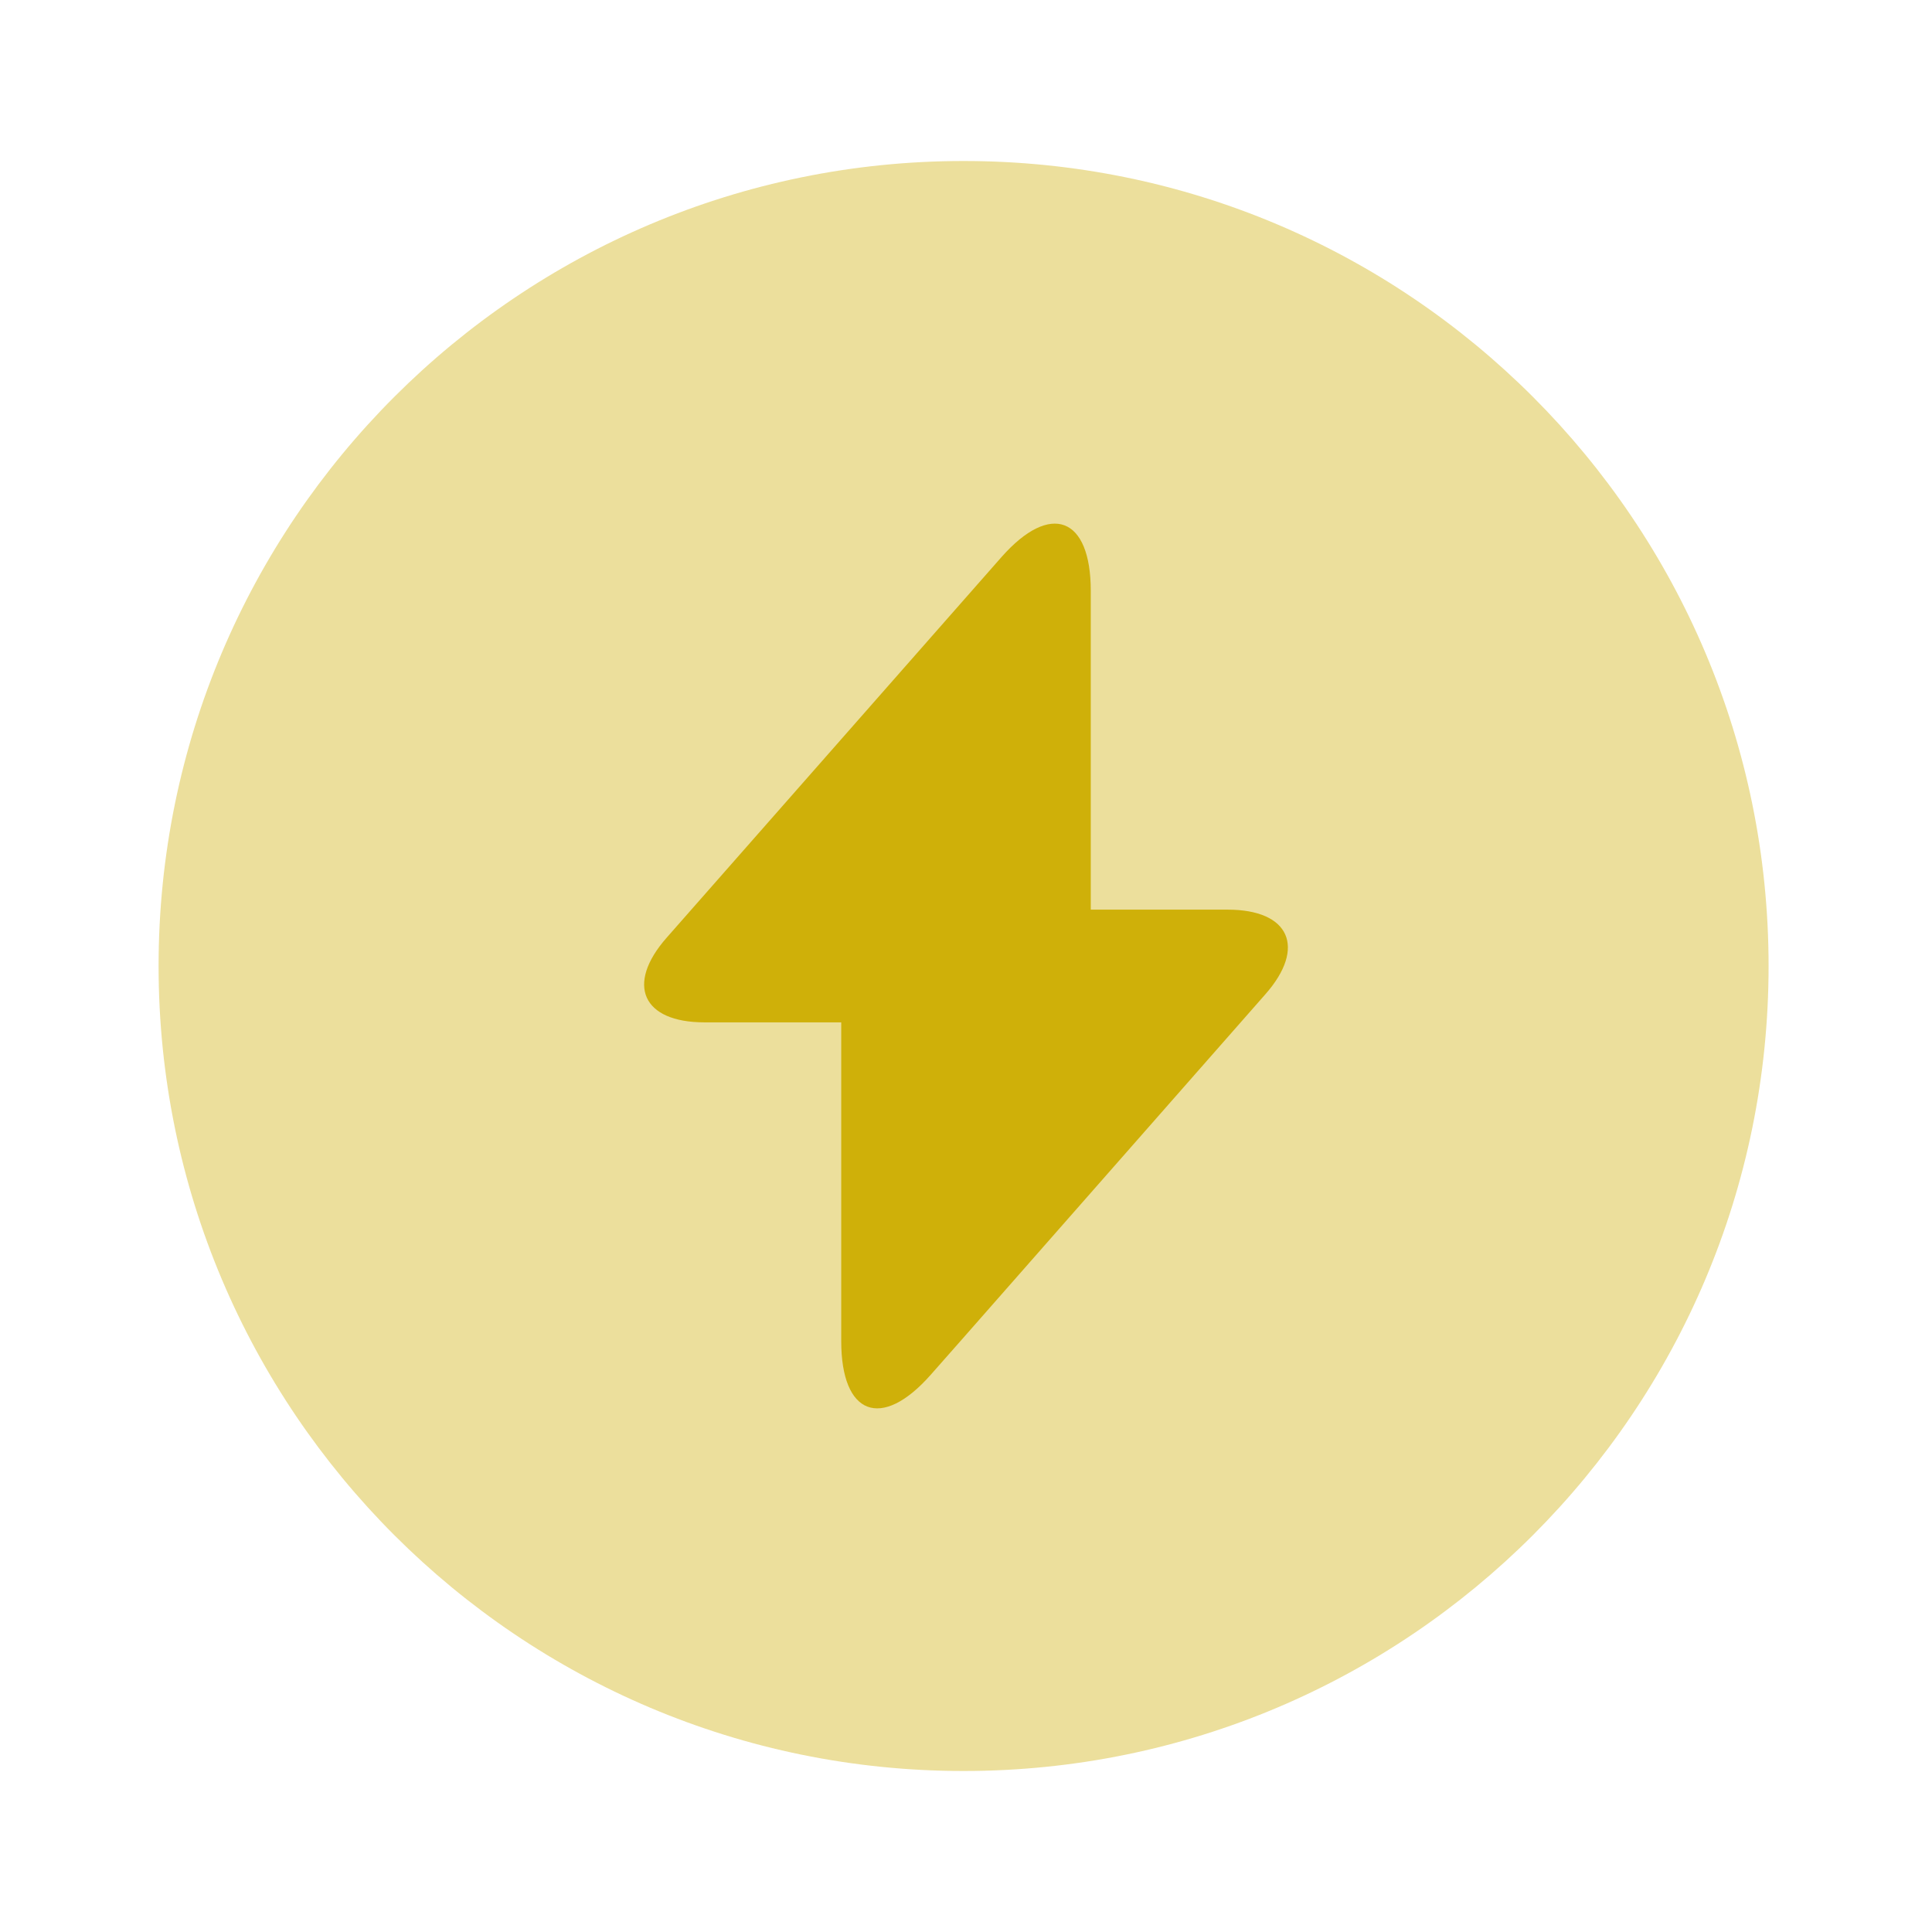 <svg width="24" height="24" viewBox="0 0 24 24" fill="none" xmlns="http://www.w3.org/2000/svg">
<path opacity="0.4" d="M11.97 22C17.494 22 21.97 17.523 21.97 12C21.97 6.477 17.494 2 11.97 2C6.448 2 1.97 6.477 1.97 12C1.97 17.523 6.448 22 11.97 22Z" fill="#CFB009"/>
<path d="M15.251 11.3H13.55V7.34C13.55 6.42 13.05 6.23 12.441 6.92L12.001 7.42L8.28 11.65C7.77 12.23 7.98 12.7 8.75 12.7H10.45V16.66C10.45 17.58 10.95 17.77 11.56 17.08L12.001 16.58L15.72 12.35C16.23 11.77 16.02 11.3 15.251 11.3Z" fill="#CFB009"/>
</svg>

